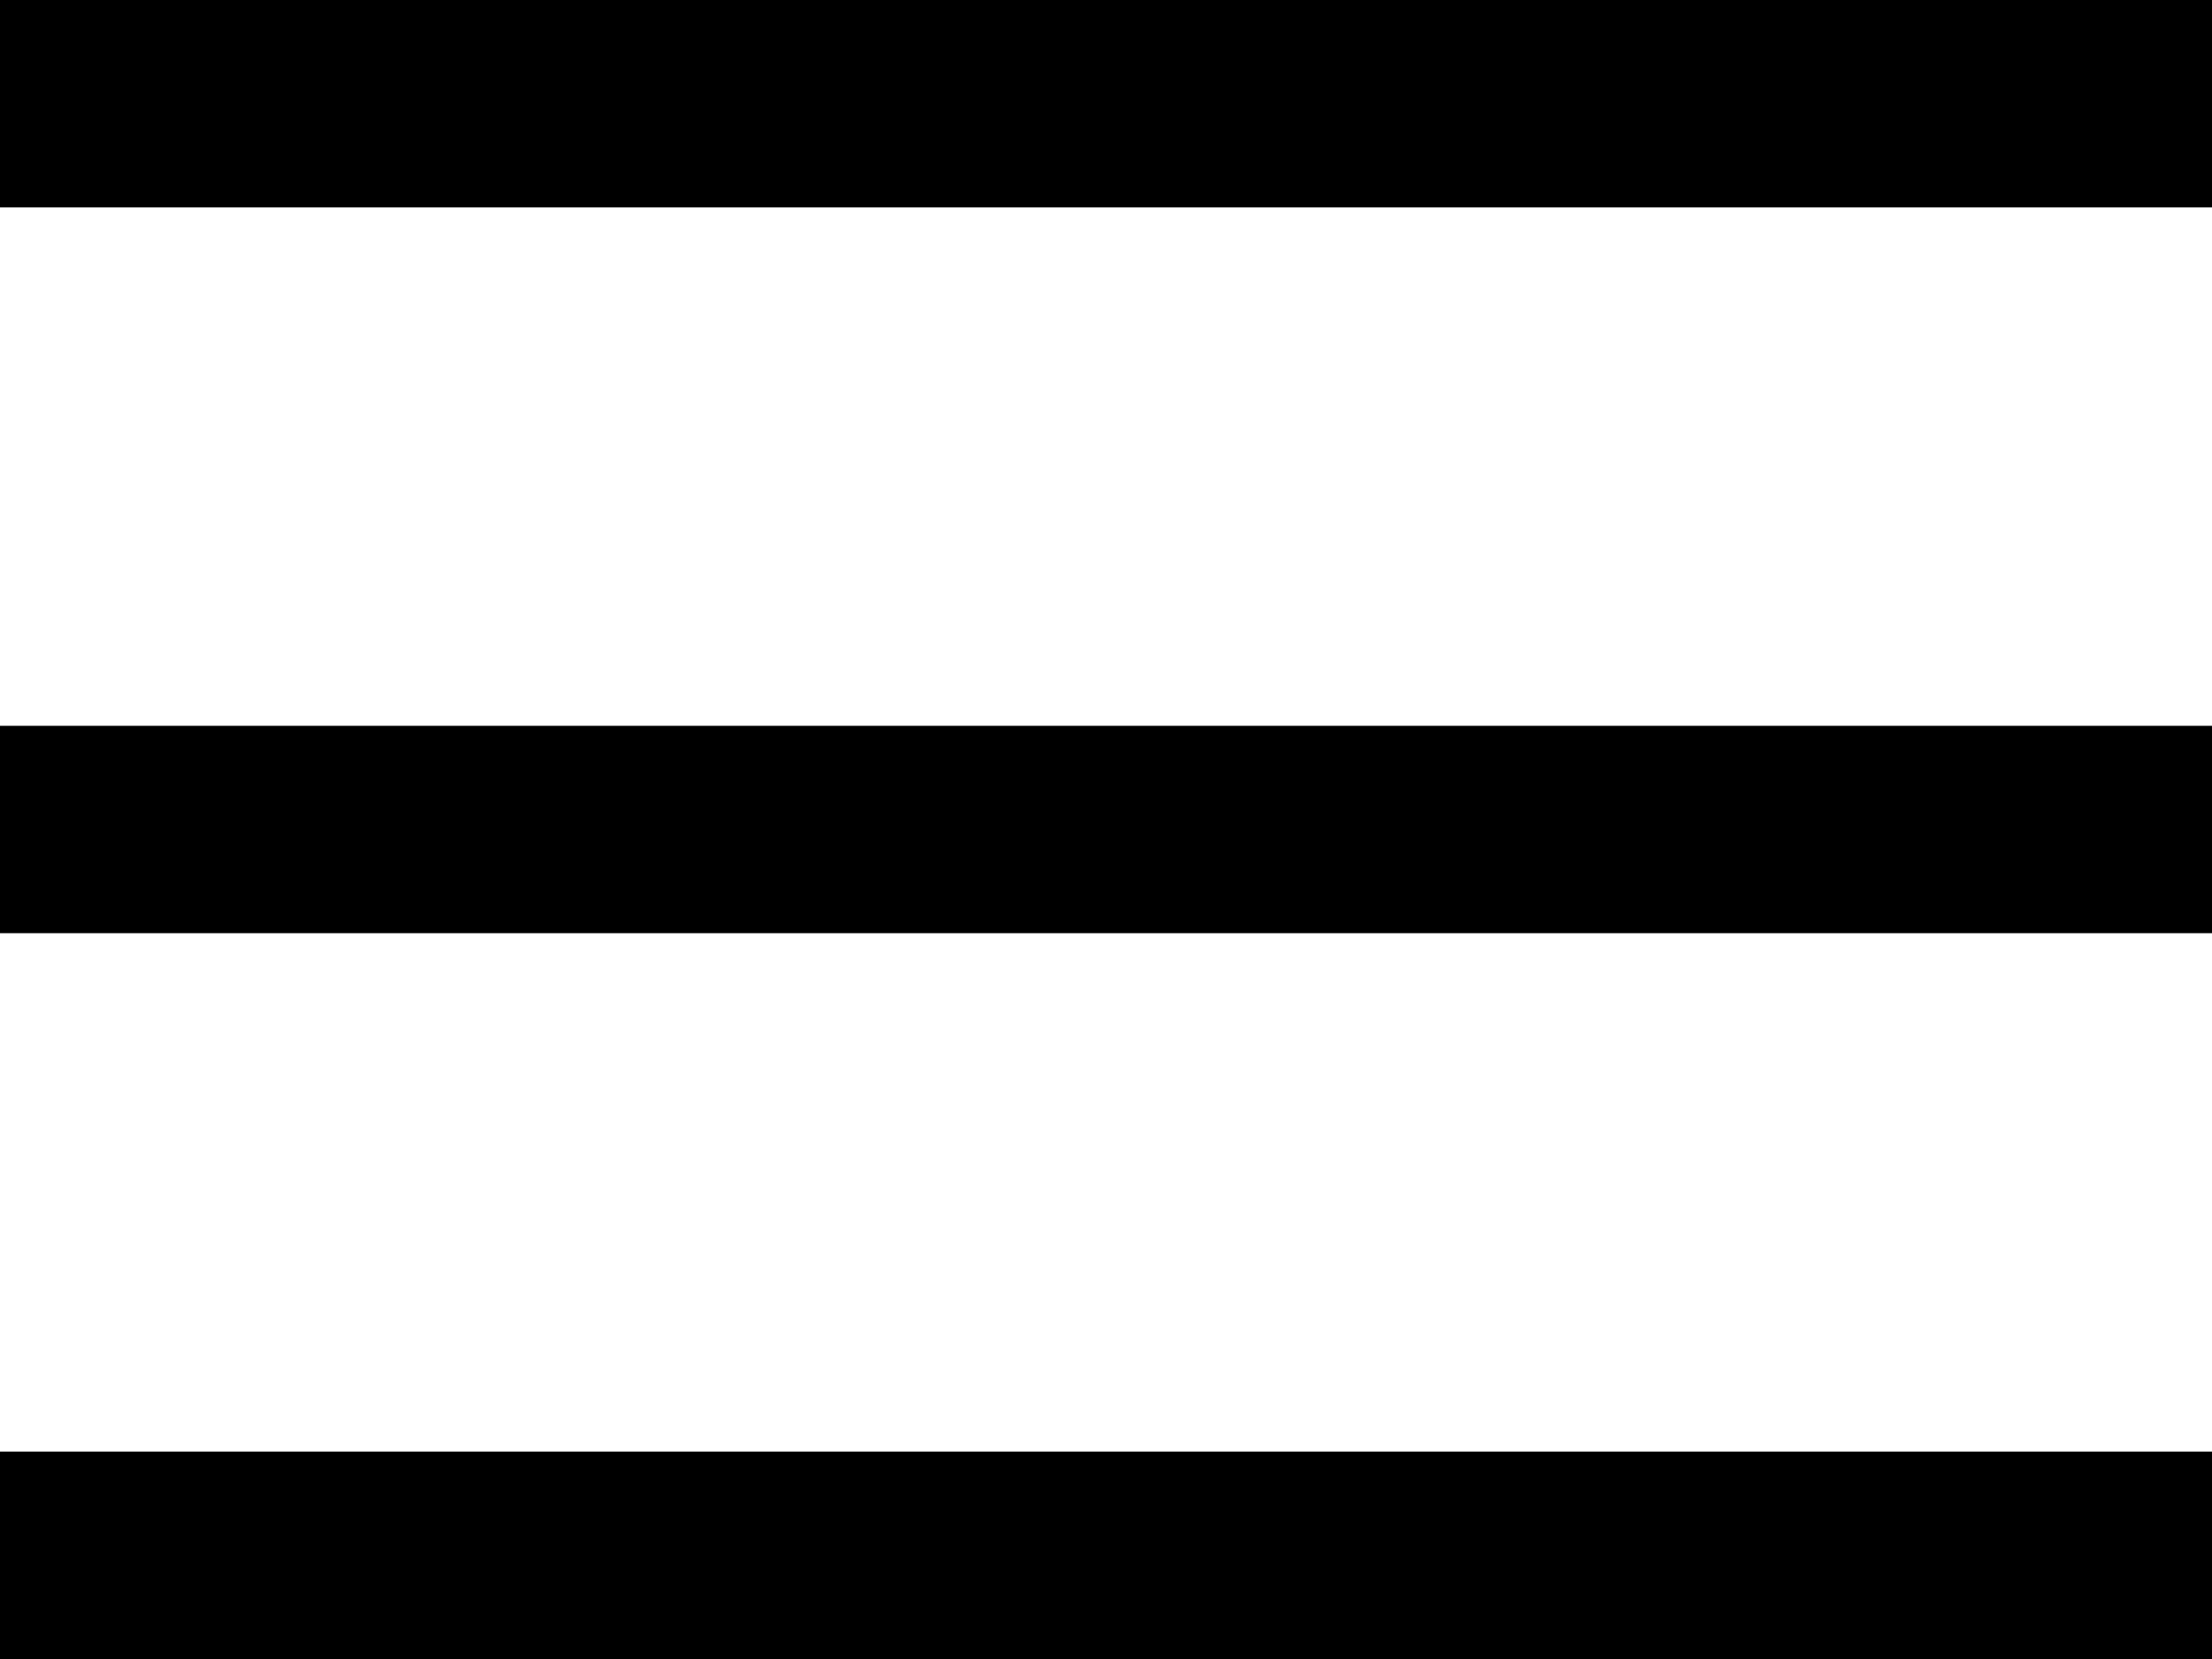 <svg viewBox="0 0 16 12" fill="currentColor" xmlns="http://www.w3.org/2000/svg"><path fill-rule="evenodd" clip-rule="evenodd" d="M0 0h16v1.5h-16v-1.5Zm0 5.25h16v1.5h-16v-1.5Zm16 5.25h-16v1.5h16v-1.5Z"/></svg>